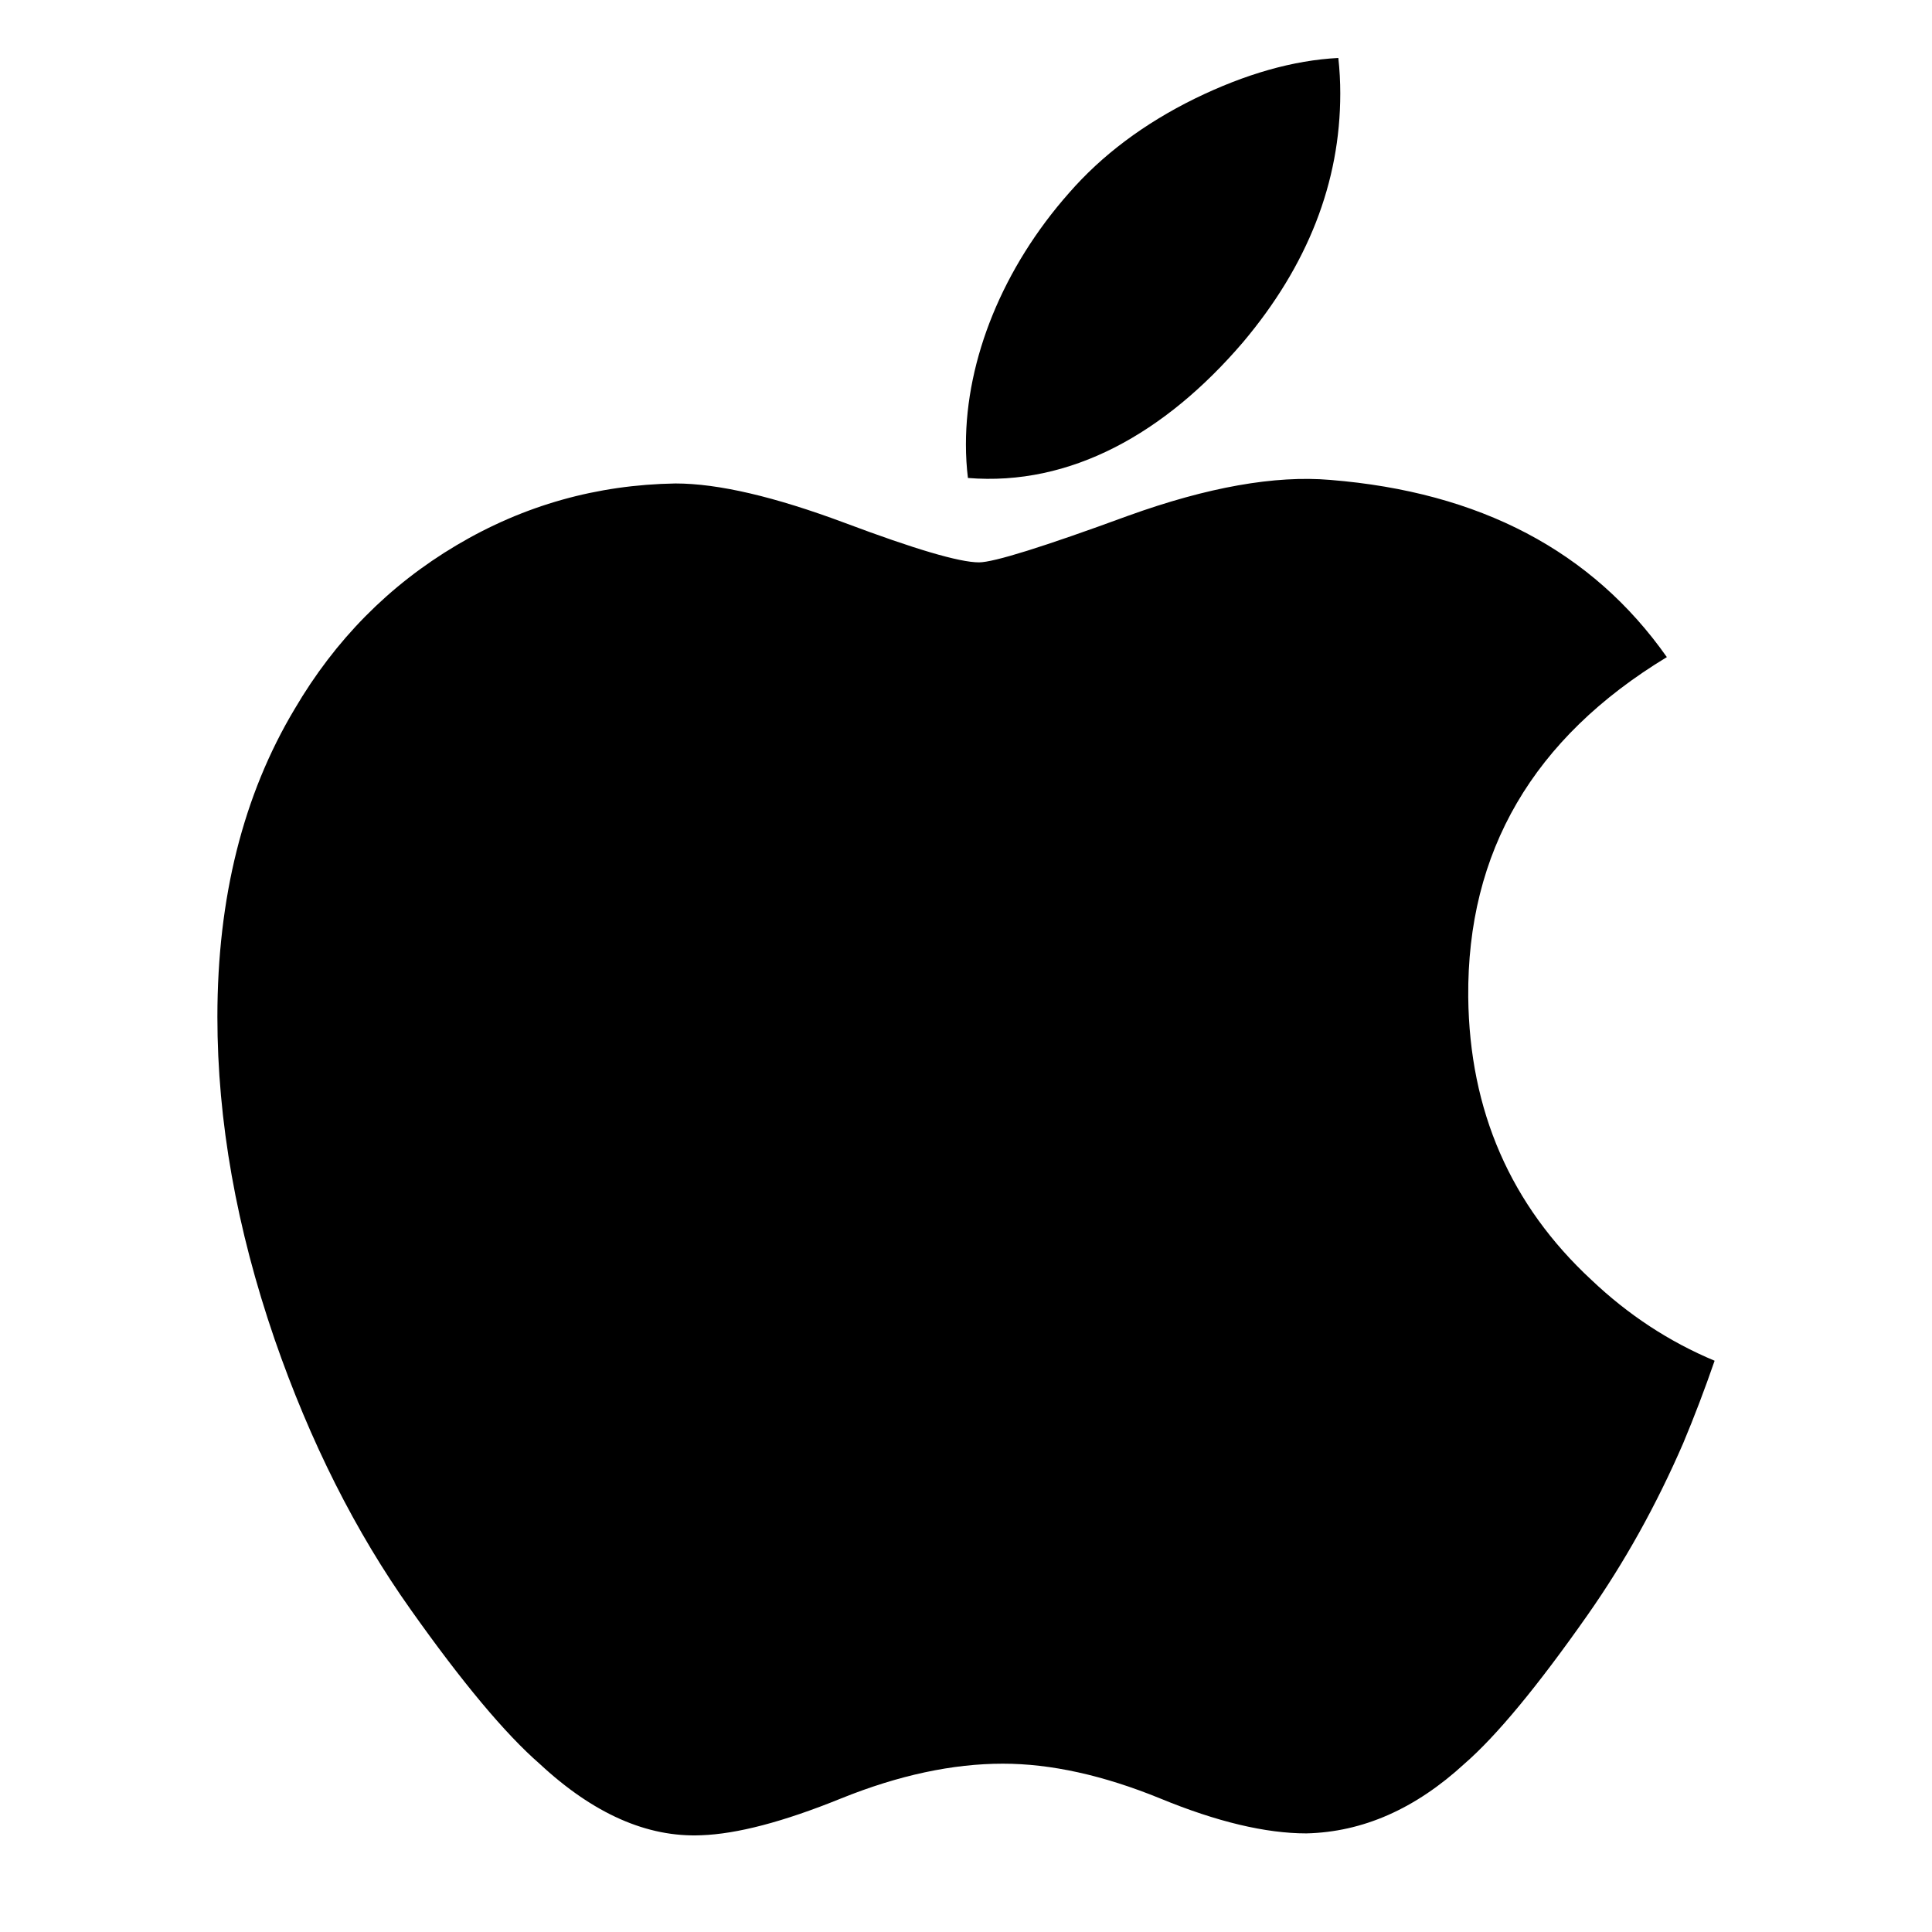 <svg width="25" height="25" viewBox="0 0 25 25" fill="none" xmlns="http://www.w3.org/2000/svg">
<g clip-path="url(#clip0_56415_66187)">
<path d="M21.781 18.674C21.433 19.477 21.021 20.217 20.544 20.897C19.894 21.824 19.361 22.466 18.951 22.822C18.315 23.407 17.634 23.707 16.904 23.724C16.38 23.724 15.748 23.575 15.013 23.272C14.275 22.971 13.597 22.822 12.977 22.822C12.327 22.822 11.629 22.971 10.883 23.272C10.136 23.575 9.535 23.732 9.074 23.748C8.375 23.778 7.677 23.47 6.981 22.822C6.537 22.435 5.981 21.77 5.315 20.829C4.601 19.824 4.013 18.658 3.553 17.329C3.06 15.894 2.813 14.504 2.813 13.159C2.813 11.617 3.146 10.288 3.813 9.174C4.338 8.279 5.035 7.573 5.908 7.055C6.781 6.537 7.724 6.273 8.74 6.256C9.296 6.256 10.025 6.428 10.931 6.766C11.834 7.105 12.414 7.277 12.668 7.277C12.858 7.277 13.502 7.076 14.595 6.675C15.627 6.303 16.499 6.149 17.213 6.21C19.148 6.366 20.602 7.129 21.569 8.503C19.838 9.552 18.982 11.02 18.999 12.904C19.015 14.372 19.547 15.593 20.594 16.563C21.068 17.013 21.597 17.361 22.187 17.608C22.059 17.978 21.924 18.333 21.781 18.674ZM17.343 1.21C17.343 2.36 16.922 3.434 16.085 4.428C15.074 5.61 13.851 6.293 12.525 6.185C12.508 6.047 12.499 5.902 12.499 5.75C12.499 4.645 12.979 3.463 13.833 2.497C14.259 2.008 14.801 1.601 15.459 1.277C16.114 0.957 16.735 0.78 17.318 0.75C17.335 0.904 17.343 1.058 17.343 1.21V1.21Z" fill="black"/>
</g>
<defs>
<clipPath id="clip0_56415_66187">
<rect width="24" height="24" fill="white" transform="translate(0.5 0.25)"/>
</clipPath>
</defs>
</svg>
